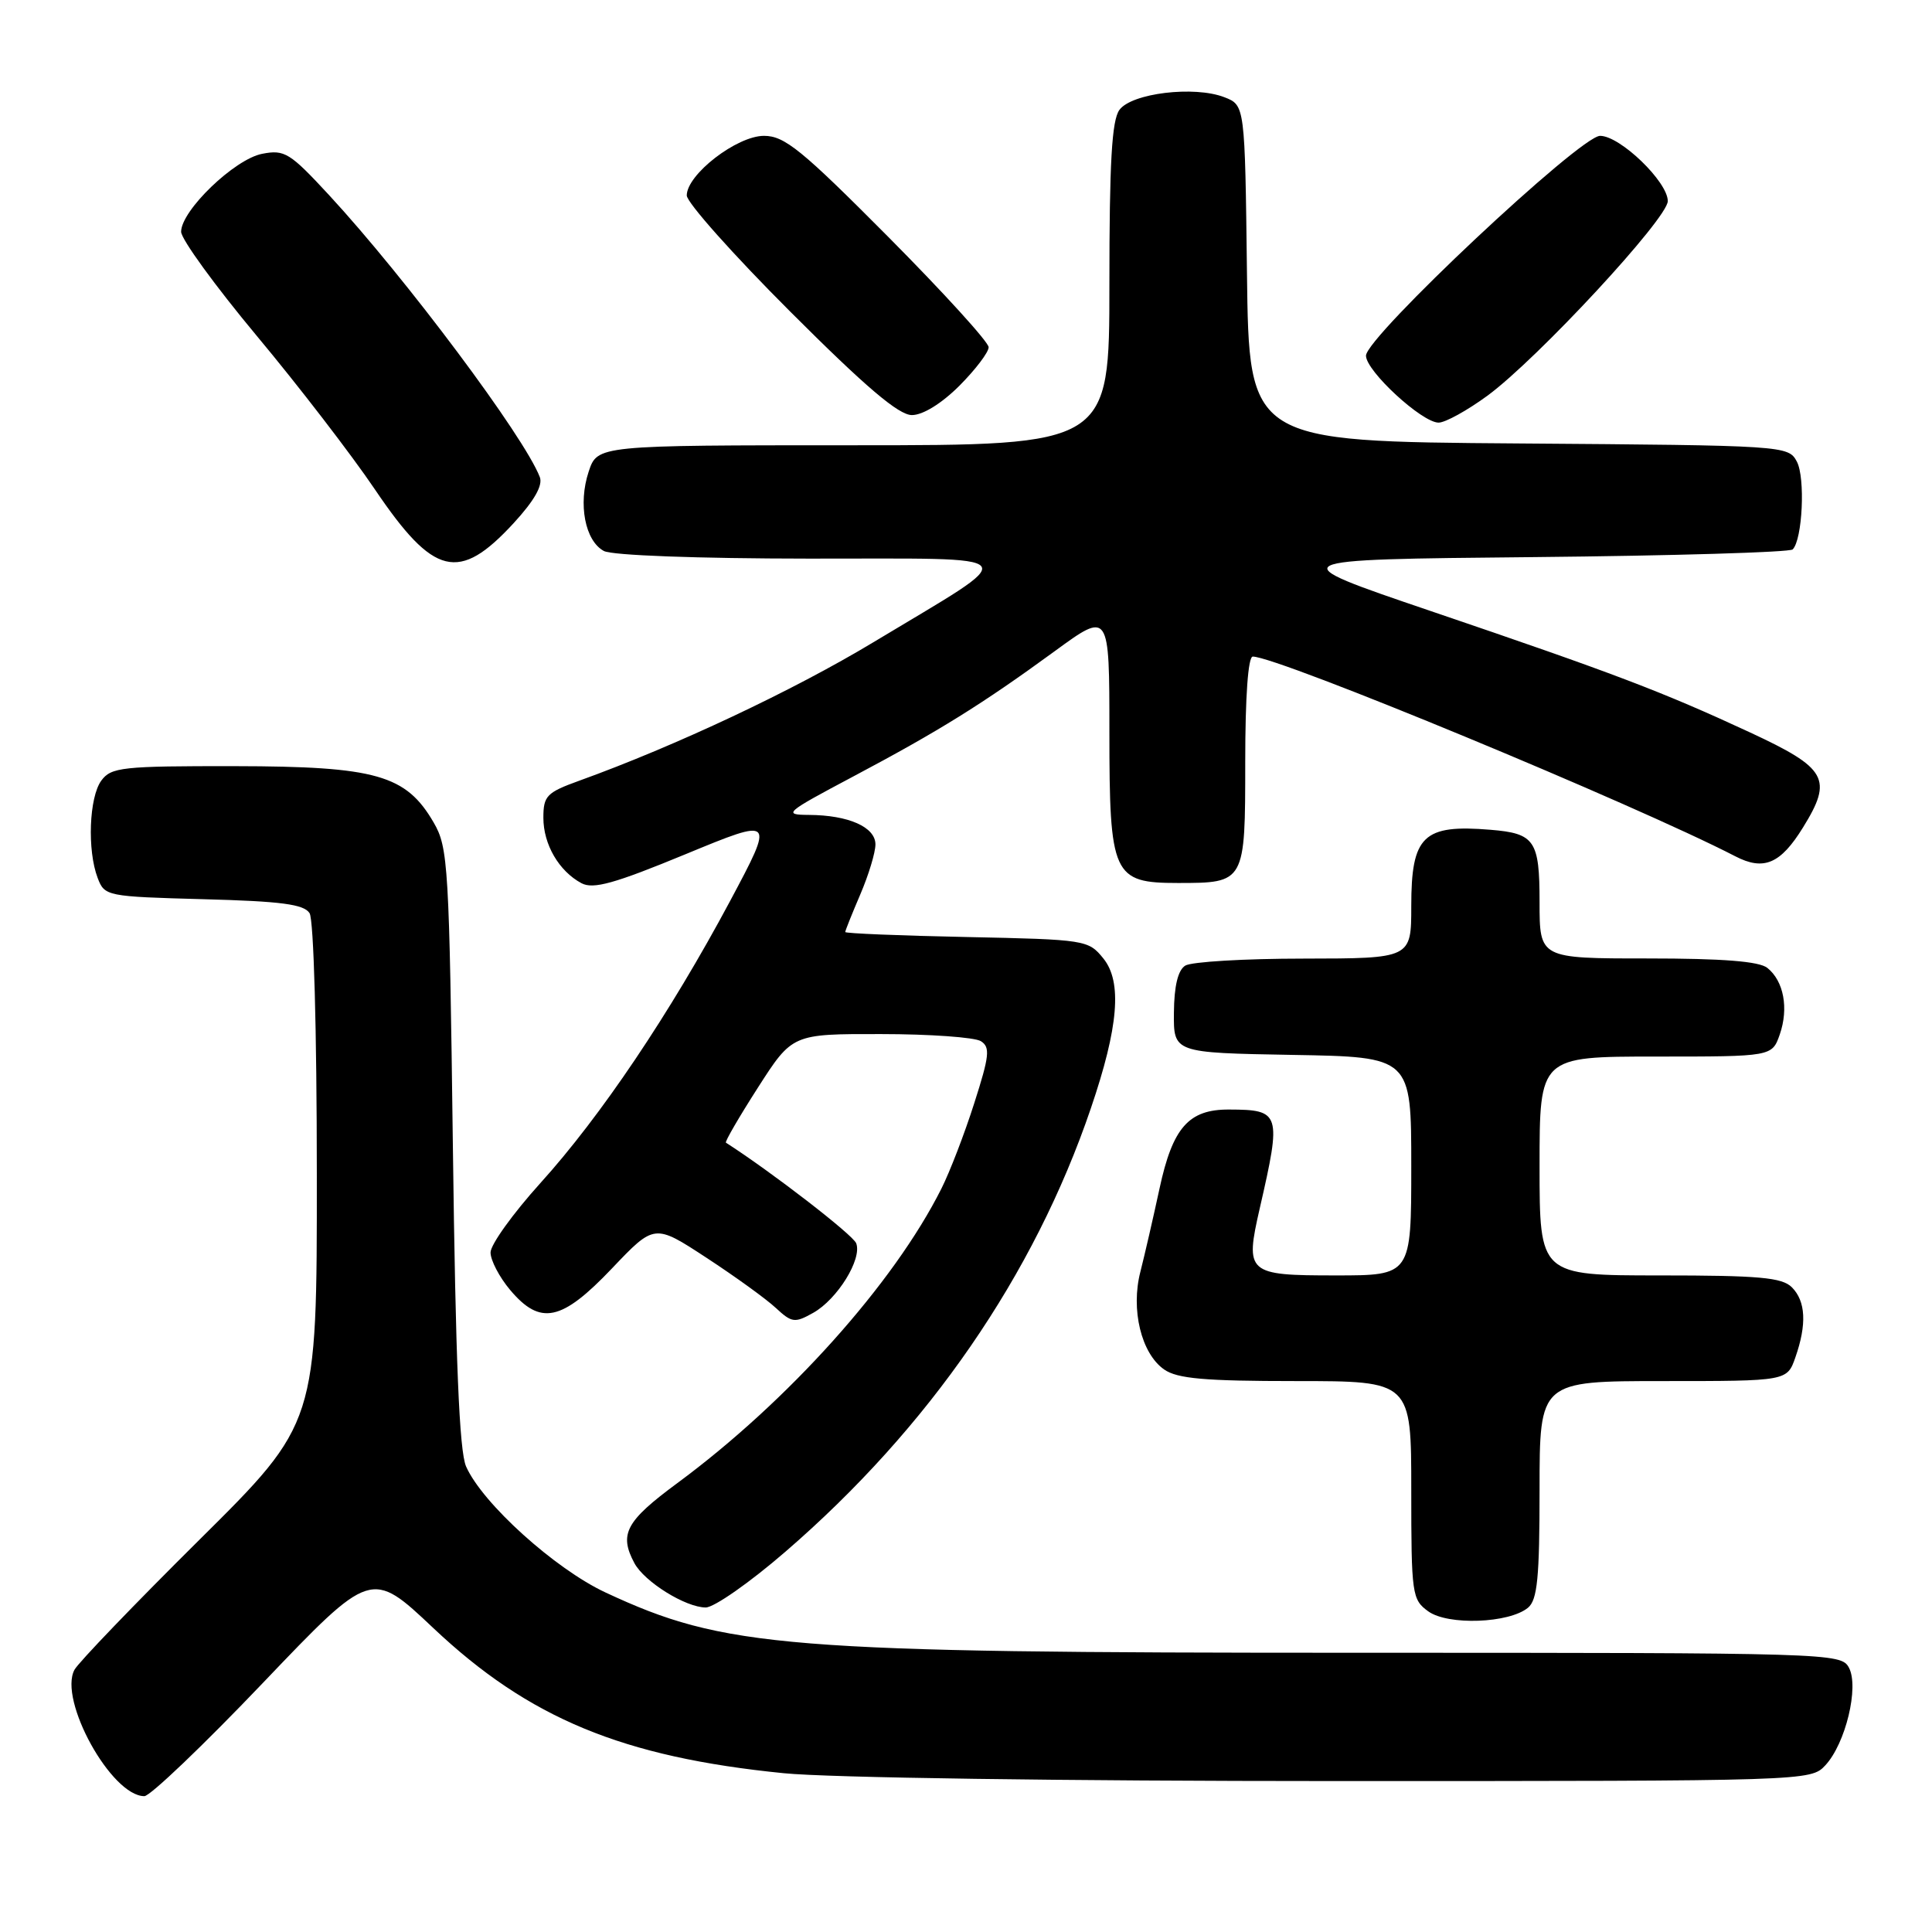 <?xml version="1.0" encoding="UTF-8" standalone="no"?>
<!DOCTYPE svg PUBLIC "-//W3C//DTD SVG 1.1//EN" "http://www.w3.org/Graphics/SVG/1.1/DTD/svg11.dtd" >
<svg xmlns="http://www.w3.org/2000/svg" xmlns:xlink="http://www.w3.org/1999/xlink" version="1.1" viewBox="0 0 256 256">
 <g >
 <path fill="currentColor"
d=" M 34.85 222.98 C 49.19 207.96 49.19 207.96 57.42 215.73 C 70.09 227.69 82.50 232.83 103.86 234.96 C 109.79 235.56 141.03 236.00 177.07 236.00 C 239.48 236.00 239.94 235.99 241.86 233.92 C 244.55 231.04 246.36 223.53 244.99 220.97 C 243.95 219.04 242.62 219.00 179.69 219.00 C 103.85 219.00 96.02 218.37 80.23 211.01 C 73.54 207.89 63.91 199.19 61.76 194.32 C 60.86 192.29 60.37 180.36 60.01 152.00 C 59.53 114.64 59.39 112.31 57.47 109.00 C 53.81 102.68 49.83 101.55 31.17 101.52 C 16.16 101.50 14.73 101.66 13.42 103.44 C 11.81 105.65 11.54 112.66 12.94 116.33 C 13.86 118.75 14.11 118.80 26.97 119.15 C 37.25 119.42 40.28 119.82 41.02 121.00 C 41.57 121.87 41.98 136.48 41.98 155.54 C 42.00 188.58 42.00 188.58 26.41 204.04 C 17.84 212.54 10.39 220.29 9.87 221.25 C 7.71 225.25 14.76 238.00 19.13 238.00 C 19.89 238.00 26.97 231.24 34.85 222.98 Z  M 202.47 213.03 C 203.71 211.99 204.00 209.08 204.00 197.38 C 204.00 183.00 204.00 183.00 220.40 183.00 C 236.80 183.00 236.80 183.00 237.90 179.85 C 239.43 175.47 239.27 172.42 237.43 170.57 C 236.13 169.27 233.08 169.00 219.93 169.00 C 204.00 169.00 204.00 169.00 204.00 154.50 C 204.00 140.00 204.00 140.00 219.40 140.00 C 234.80 140.00 234.80 140.00 235.83 137.07 C 237.03 133.60 236.36 129.99 234.18 128.25 C 233.09 127.38 228.26 127.00 218.31 127.00 C 204.00 127.00 204.00 127.00 204.00 119.54 C 204.00 111.36 203.37 110.43 197.50 109.95 C 188.58 109.21 187.00 110.73 187.00 120.07 C 187.00 127.00 187.00 127.00 172.75 127.02 C 164.91 127.02 157.85 127.44 157.05 127.95 C 156.08 128.56 155.58 130.66 155.55 134.18 C 155.50 139.50 155.50 139.50 171.25 139.78 C 187.00 140.05 187.00 140.05 187.00 154.53 C 187.00 169.00 187.00 169.00 176.97 169.00 C 165.24 169.00 164.95 168.74 166.93 160.08 C 169.82 147.49 169.68 147.04 162.86 147.02 C 157.50 146.99 155.38 149.41 153.64 157.50 C 152.81 161.35 151.67 166.30 151.11 168.50 C 149.81 173.53 151.22 179.34 154.25 181.46 C 155.99 182.68 159.60 183.00 171.72 183.00 C 187.00 183.00 187.00 183.00 187.00 197.44 C 187.00 211.27 187.10 211.96 189.25 213.51 C 191.86 215.40 199.97 215.10 202.47 213.03 Z  M 104.07 205.61 C 123.11 189.17 137.03 168.96 144.55 146.84 C 148.22 136.07 148.71 130.10 146.20 127.00 C 144.22 124.55 143.85 124.49 128.09 124.16 C 119.24 123.98 112.00 123.68 112.00 123.50 C 112.00 123.31 112.90 121.07 114.00 118.50 C 115.10 115.93 116.00 112.96 116.00 111.89 C 116.00 109.59 112.44 108.01 107.18 107.98 C 103.70 107.96 104.01 107.69 113.00 102.92 C 124.43 96.86 130.16 93.29 139.75 86.29 C 147.00 80.99 147.00 80.99 147.00 96.99 C 147.00 116.00 147.45 117.00 156.07 117.00 C 164.99 117.00 165.00 116.99 165.00 100.96 C 165.00 92.28 165.38 87.00 166.00 87.00 C 169.33 87.00 216.59 106.57 229.93 113.46 C 233.71 115.42 235.93 114.47 238.91 109.64 C 242.89 103.21 242.10 101.80 231.91 97.06 C 220.23 91.64 213.93 89.24 189.50 80.94 C 169.50 74.14 169.50 74.14 203.17 73.82 C 221.69 73.64 237.15 73.18 237.54 72.80 C 238.84 71.49 239.23 63.30 238.09 61.16 C 236.96 59.05 236.54 59.02 201.22 58.76 C 165.50 58.50 165.50 58.50 165.23 36.22 C 164.96 13.94 164.96 13.94 162.23 12.88 C 158.25 11.34 149.95 12.34 148.33 14.56 C 147.32 15.94 147.00 21.52 147.00 37.69 C 147.00 59.00 147.00 59.00 113.08 59.00 C 79.16 59.00 79.16 59.00 78.00 62.50 C 76.58 66.79 77.52 71.67 80.02 73.01 C 81.10 73.59 92.41 74.01 107.18 74.02 C 136.62 74.05 135.81 73.00 115.73 85.10 C 105.11 91.50 89.55 98.83 76.75 103.45 C 72.43 105.01 72.00 105.46 72.00 108.36 C 72.00 111.89 74.06 115.43 77.05 117.03 C 78.61 117.86 81.41 117.08 90.83 113.19 C 102.65 108.31 102.65 108.31 96.73 119.41 C 88.79 134.26 79.60 147.93 71.59 156.78 C 67.97 160.79 65.00 164.92 65.00 165.96 C 65.00 167.00 66.17 169.23 67.59 170.92 C 71.60 175.68 74.41 175.09 81.08 168.08 C 86.72 162.15 86.72 162.15 93.61 166.66 C 97.40 169.14 101.54 172.13 102.80 173.31 C 104.93 175.28 105.31 175.33 107.75 173.96 C 110.95 172.17 114.26 166.83 113.45 164.74 C 113.03 163.63 102.22 155.28 96.19 151.41 C 96.02 151.30 97.93 148.01 100.43 144.11 C 104.99 137.00 104.99 137.00 116.74 137.02 C 123.21 137.02 129.16 137.45 129.97 137.96 C 131.23 138.76 131.11 139.89 129.09 146.19 C 127.81 150.21 125.85 155.30 124.74 157.50 C 118.44 170.06 104.43 185.68 89.75 196.52 C 82.92 201.56 82.00 203.27 84.06 207.12 C 85.39 209.60 90.84 212.99 93.51 213.00 C 94.62 213.00 99.37 209.68 104.07 205.61 Z  M 68.06 69.32 C 70.79 66.35 71.95 64.32 71.53 63.22 C 69.48 57.87 53.79 36.88 43.62 25.87 C 38.41 20.24 37.72 19.80 34.74 20.38 C 31.08 21.08 24.00 27.90 24.00 30.71 C 24.01 31.70 28.52 37.90 34.02 44.50 C 39.53 51.10 46.57 60.25 49.67 64.84 C 57.48 76.39 60.80 77.20 68.06 69.32 Z  M 197.11 52.42 C 203.72 47.56 220.98 28.94 220.99 26.65 C 221.00 24.10 214.68 18.00 212.02 18.00 C 209.39 18.00 181.01 44.65 181.00 47.13 C 181.00 49.16 188.42 56.00 190.62 56.00 C 191.51 56.00 194.42 54.39 197.11 52.42 Z  M 127.12 51.12 C 129.25 48.98 131.00 46.68 131.00 46.01 C 131.00 45.33 125.01 38.75 117.70 31.39 C 106.21 19.83 103.96 18.00 101.23 18.00 C 97.64 18.00 91.00 23.12 91.00 25.90 C 91.00 26.83 97.17 33.76 104.71 41.29 C 114.72 51.30 119.08 55.00 120.83 55.00 C 122.29 55.00 124.76 53.47 127.12 51.12 Z "/>
</g>
</svg>
